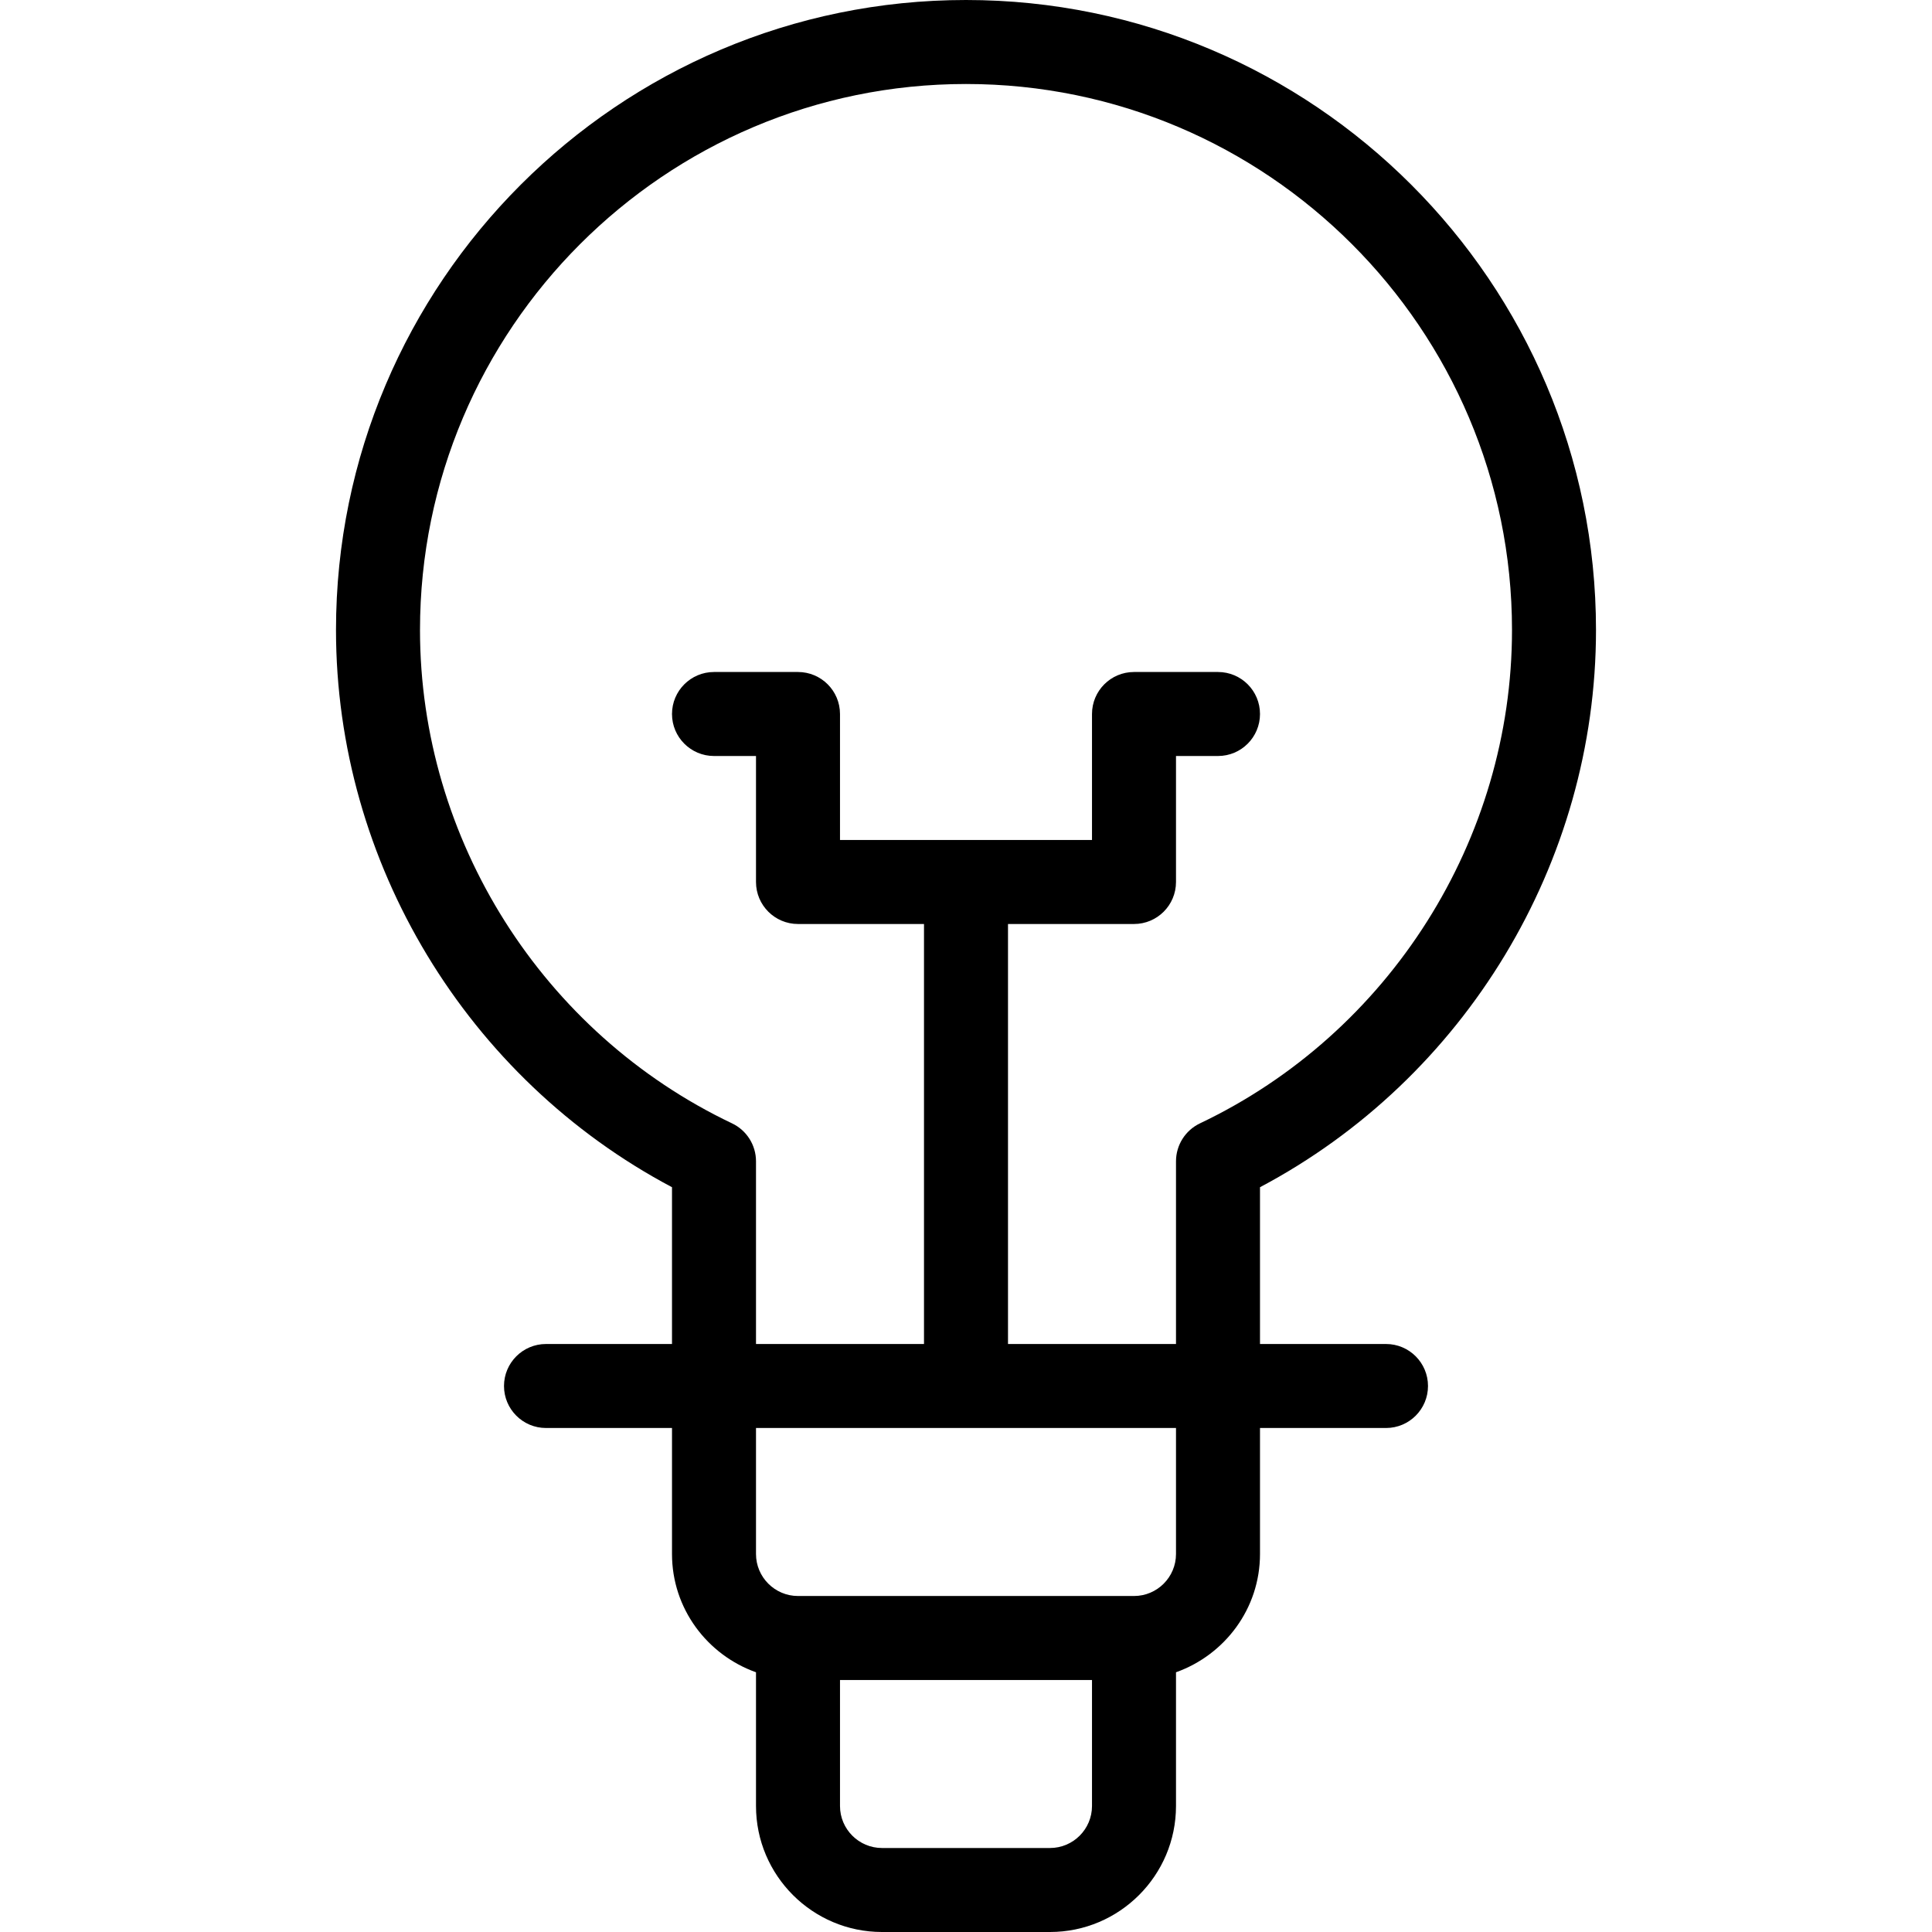 <?xml version="1.0" encoding="iso-8859-1"?>
<!-- Generator: Adobe Illustrator 19.0.0, SVG Export Plug-In . SVG Version: 6.00 Build 0)  -->
<svg version="1.1" id="Capa_1" xmlns="http://www.w3.org/2000/svg" xmlns:xlink="http://www.w3.org/1999/xlink" x="0px" y="0px"
	 viewBox="0 0 368 368" style="enable-background:new 0 0 368 368;" xml:space="preserve">
<g>
	<g>
		<path d="M264,256h-24v-29.864c39.048-20.672,64-61.784,64-106.136C304,53.832,250.168,0,184,0S64,53.832,64,120
			c0,44.344,24.96,85.456,64,106.136V256h-24c-4.416,0-8,3.584-8,8c0,4.416,3.584,8,8,8h24v24c0,10.416,6.712,19.216,16,22.528V344
			c0,13.232,10.768,24,24,24h32c13.232,0,24-10.768,24-24v-25.472c9.288-3.312,16-12.112,16-22.528v-24h24c4.424,0,8-3.584,8-8
			C272,259.584,268.424,256,264,256z M208,344c0,4.408-3.584,8-8,8h-32c-4.408,0-8-3.592-8-8v-24h48V344z M224,296
			c0,4.408-3.584,8-8,8h-64c-4.408,0-8-3.592-8-8v-24h80V296z M228.56,213.976c-2.784,1.328-4.56,4.136-4.56,7.224V256h-32v-80h24
			c4.424,0,8-3.584,8-8v-24h8c4.424,0,8-3.584,8-8s-3.576-8-8-8h-16c-4.424,0-8,3.584-8,8v24h-48v-24c0-4.416-3.584-8-8-8h-16
			c-4.416,0-8,3.584-8,8s3.584,8,8,8h8v24c0,4.416,3.584,8,8,8h24v80h-32v-34.8c0-3.088-1.776-5.896-4.56-7.224
			C103.336,196.8,80,159.912,80,120c0-57.344,46.656-104,104-104s104,46.656,104,104C288,159.912,264.672,196.8,228.56,213.976z"/>
	</g>
</g>
<g>
</g>
<g>
</g>
<g>
</g>
<g>
</g>
<g>
</g>
<g>
</g>
<g>
</g>
<g>
</g>
<g>
</g>
<g>
</g>
<g>
</g>
<g>
</g>
<g>
</g>
<g>
</g>
<g>
</g>
</svg>
